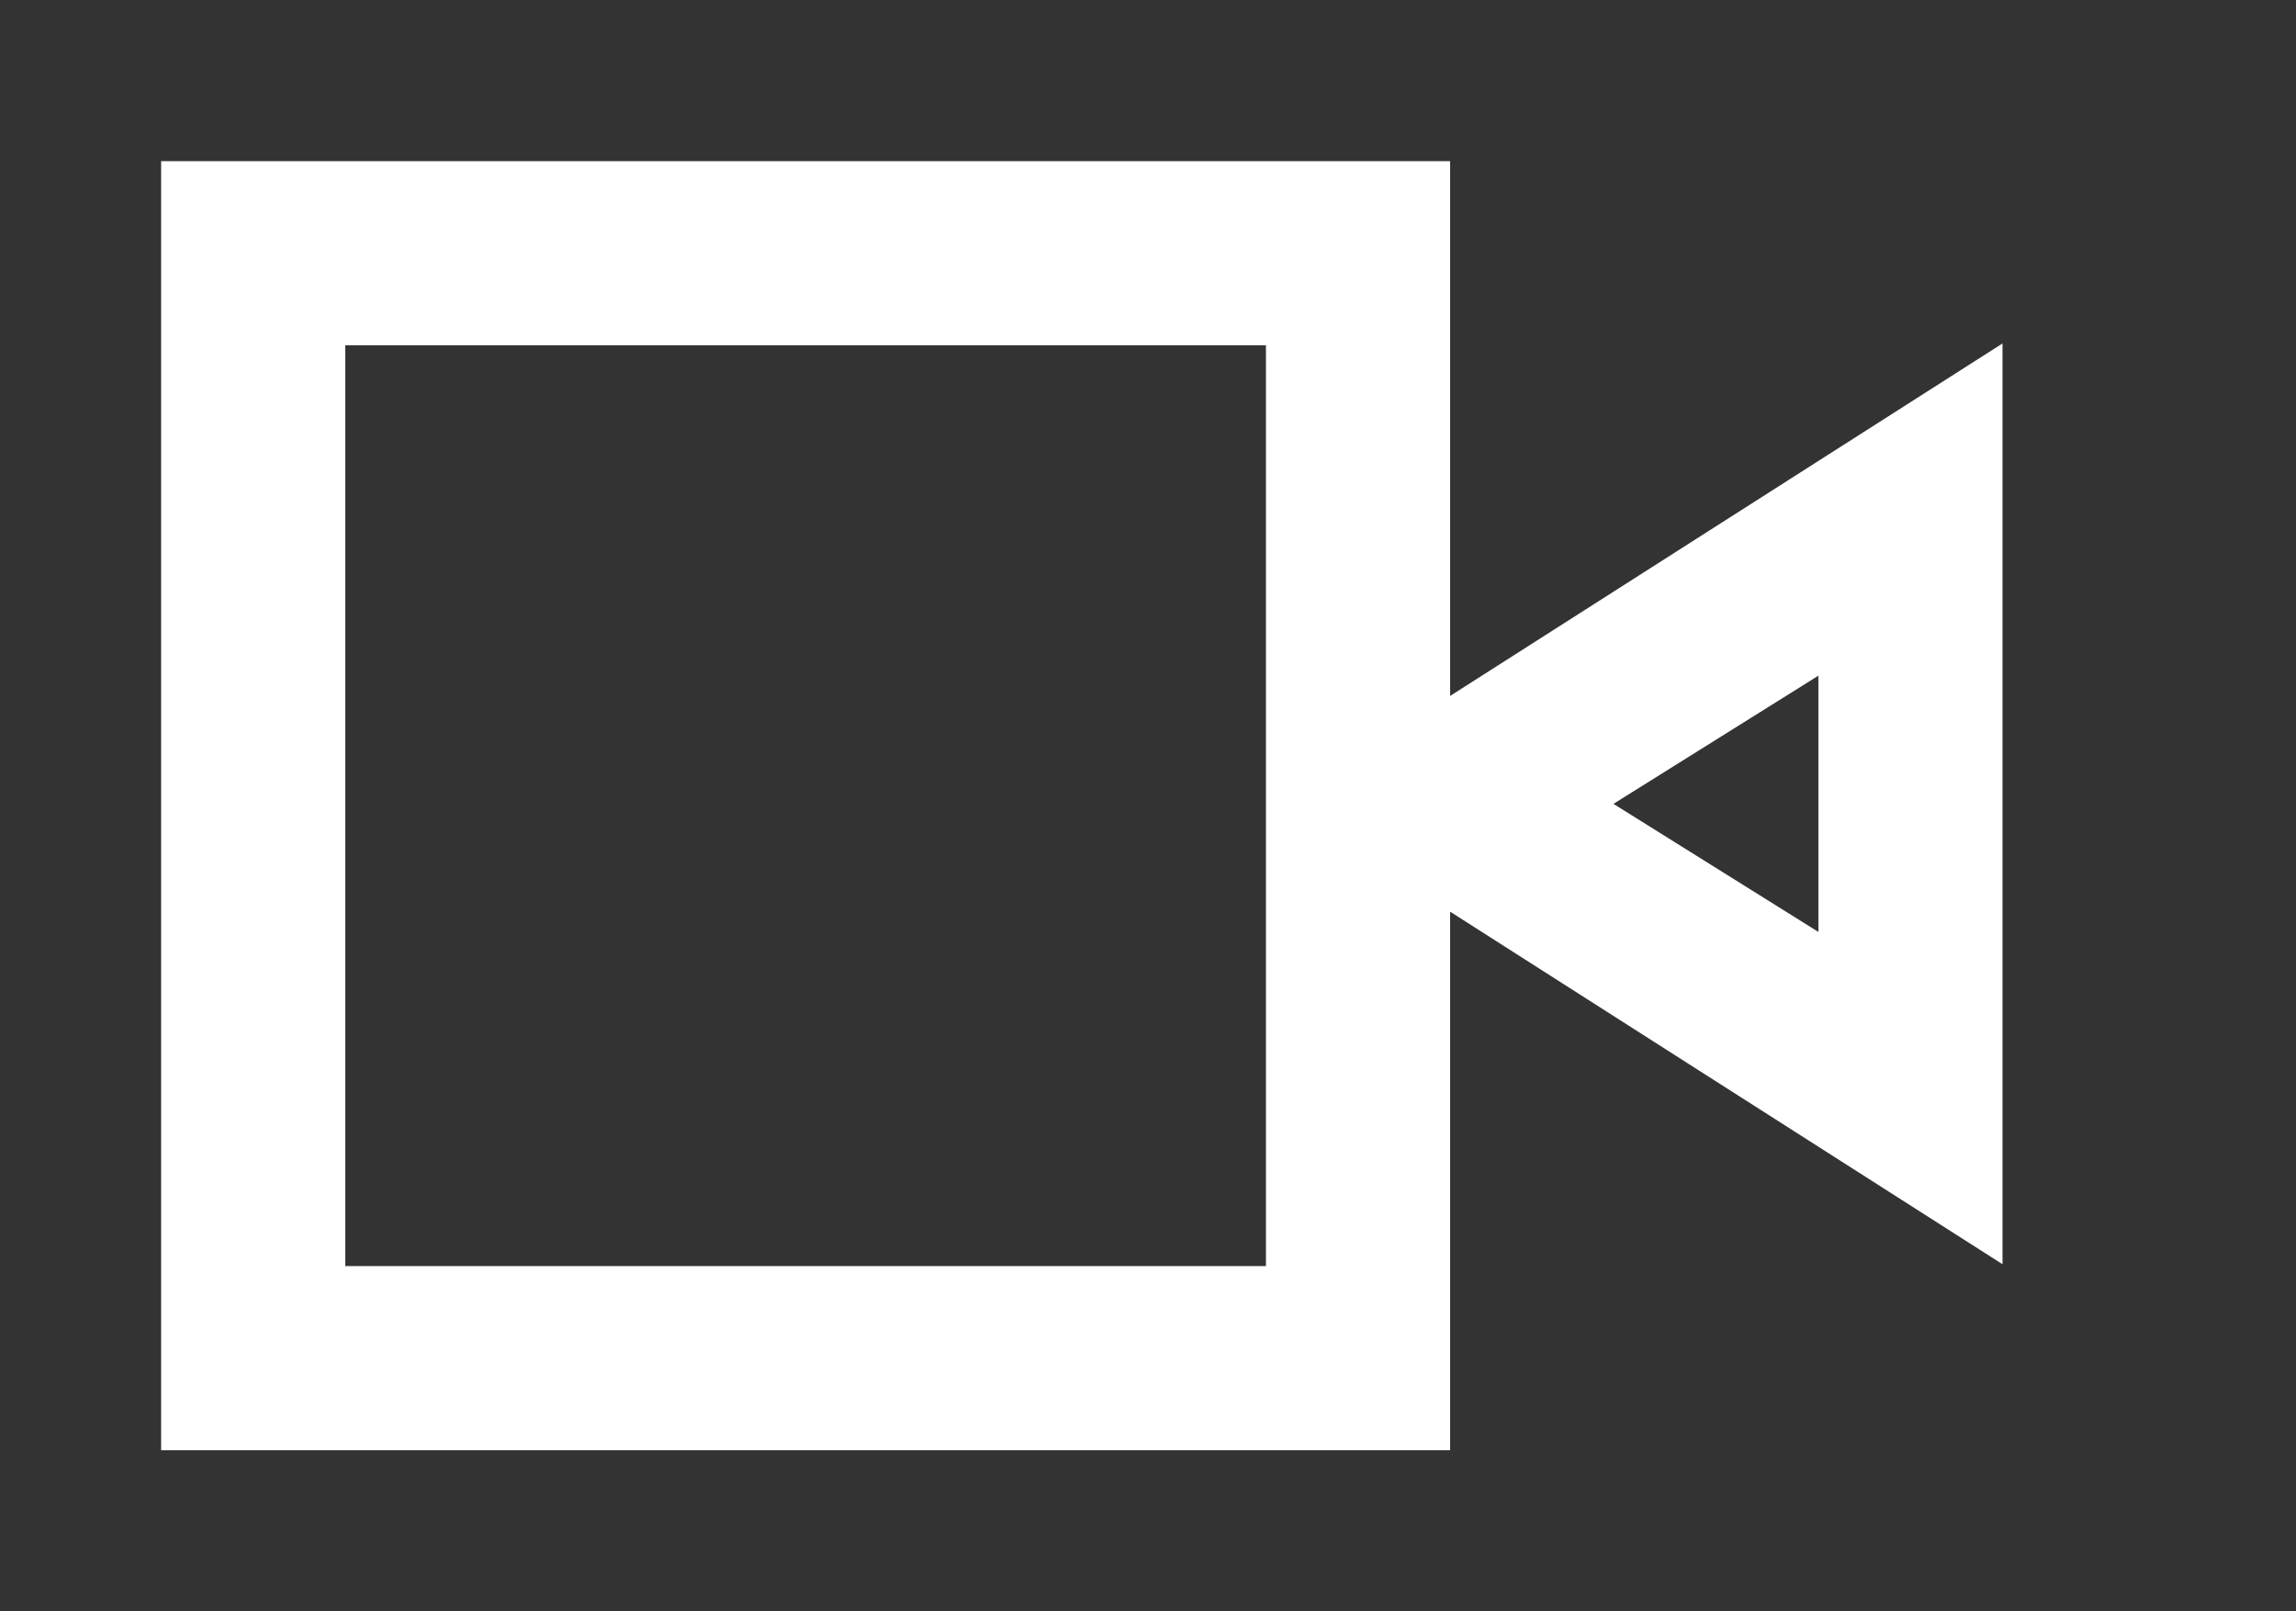 <!-- Generated by IcoMoon.io -->
<svg version="1.1" xmlns="http://www.w3.org/2000/svg" width="57" height="40" viewBox="0 0 57 40">
<rect x="0" y="0" width="57" height="40" fill="#333333" stroke="none"/>
<title>mp-view-</title>
<path fill="#fff" d="M45.143 23.134l-5.088-3.179 5.088-3.182v6.361zM8.571 31.429v-22.857h22.857v22.857h-22.857zM36 17.275v-13.275h-32v32h32v-13.369l13.714 8.752v-22.857l-13.714 8.75z"></path>
</svg>
